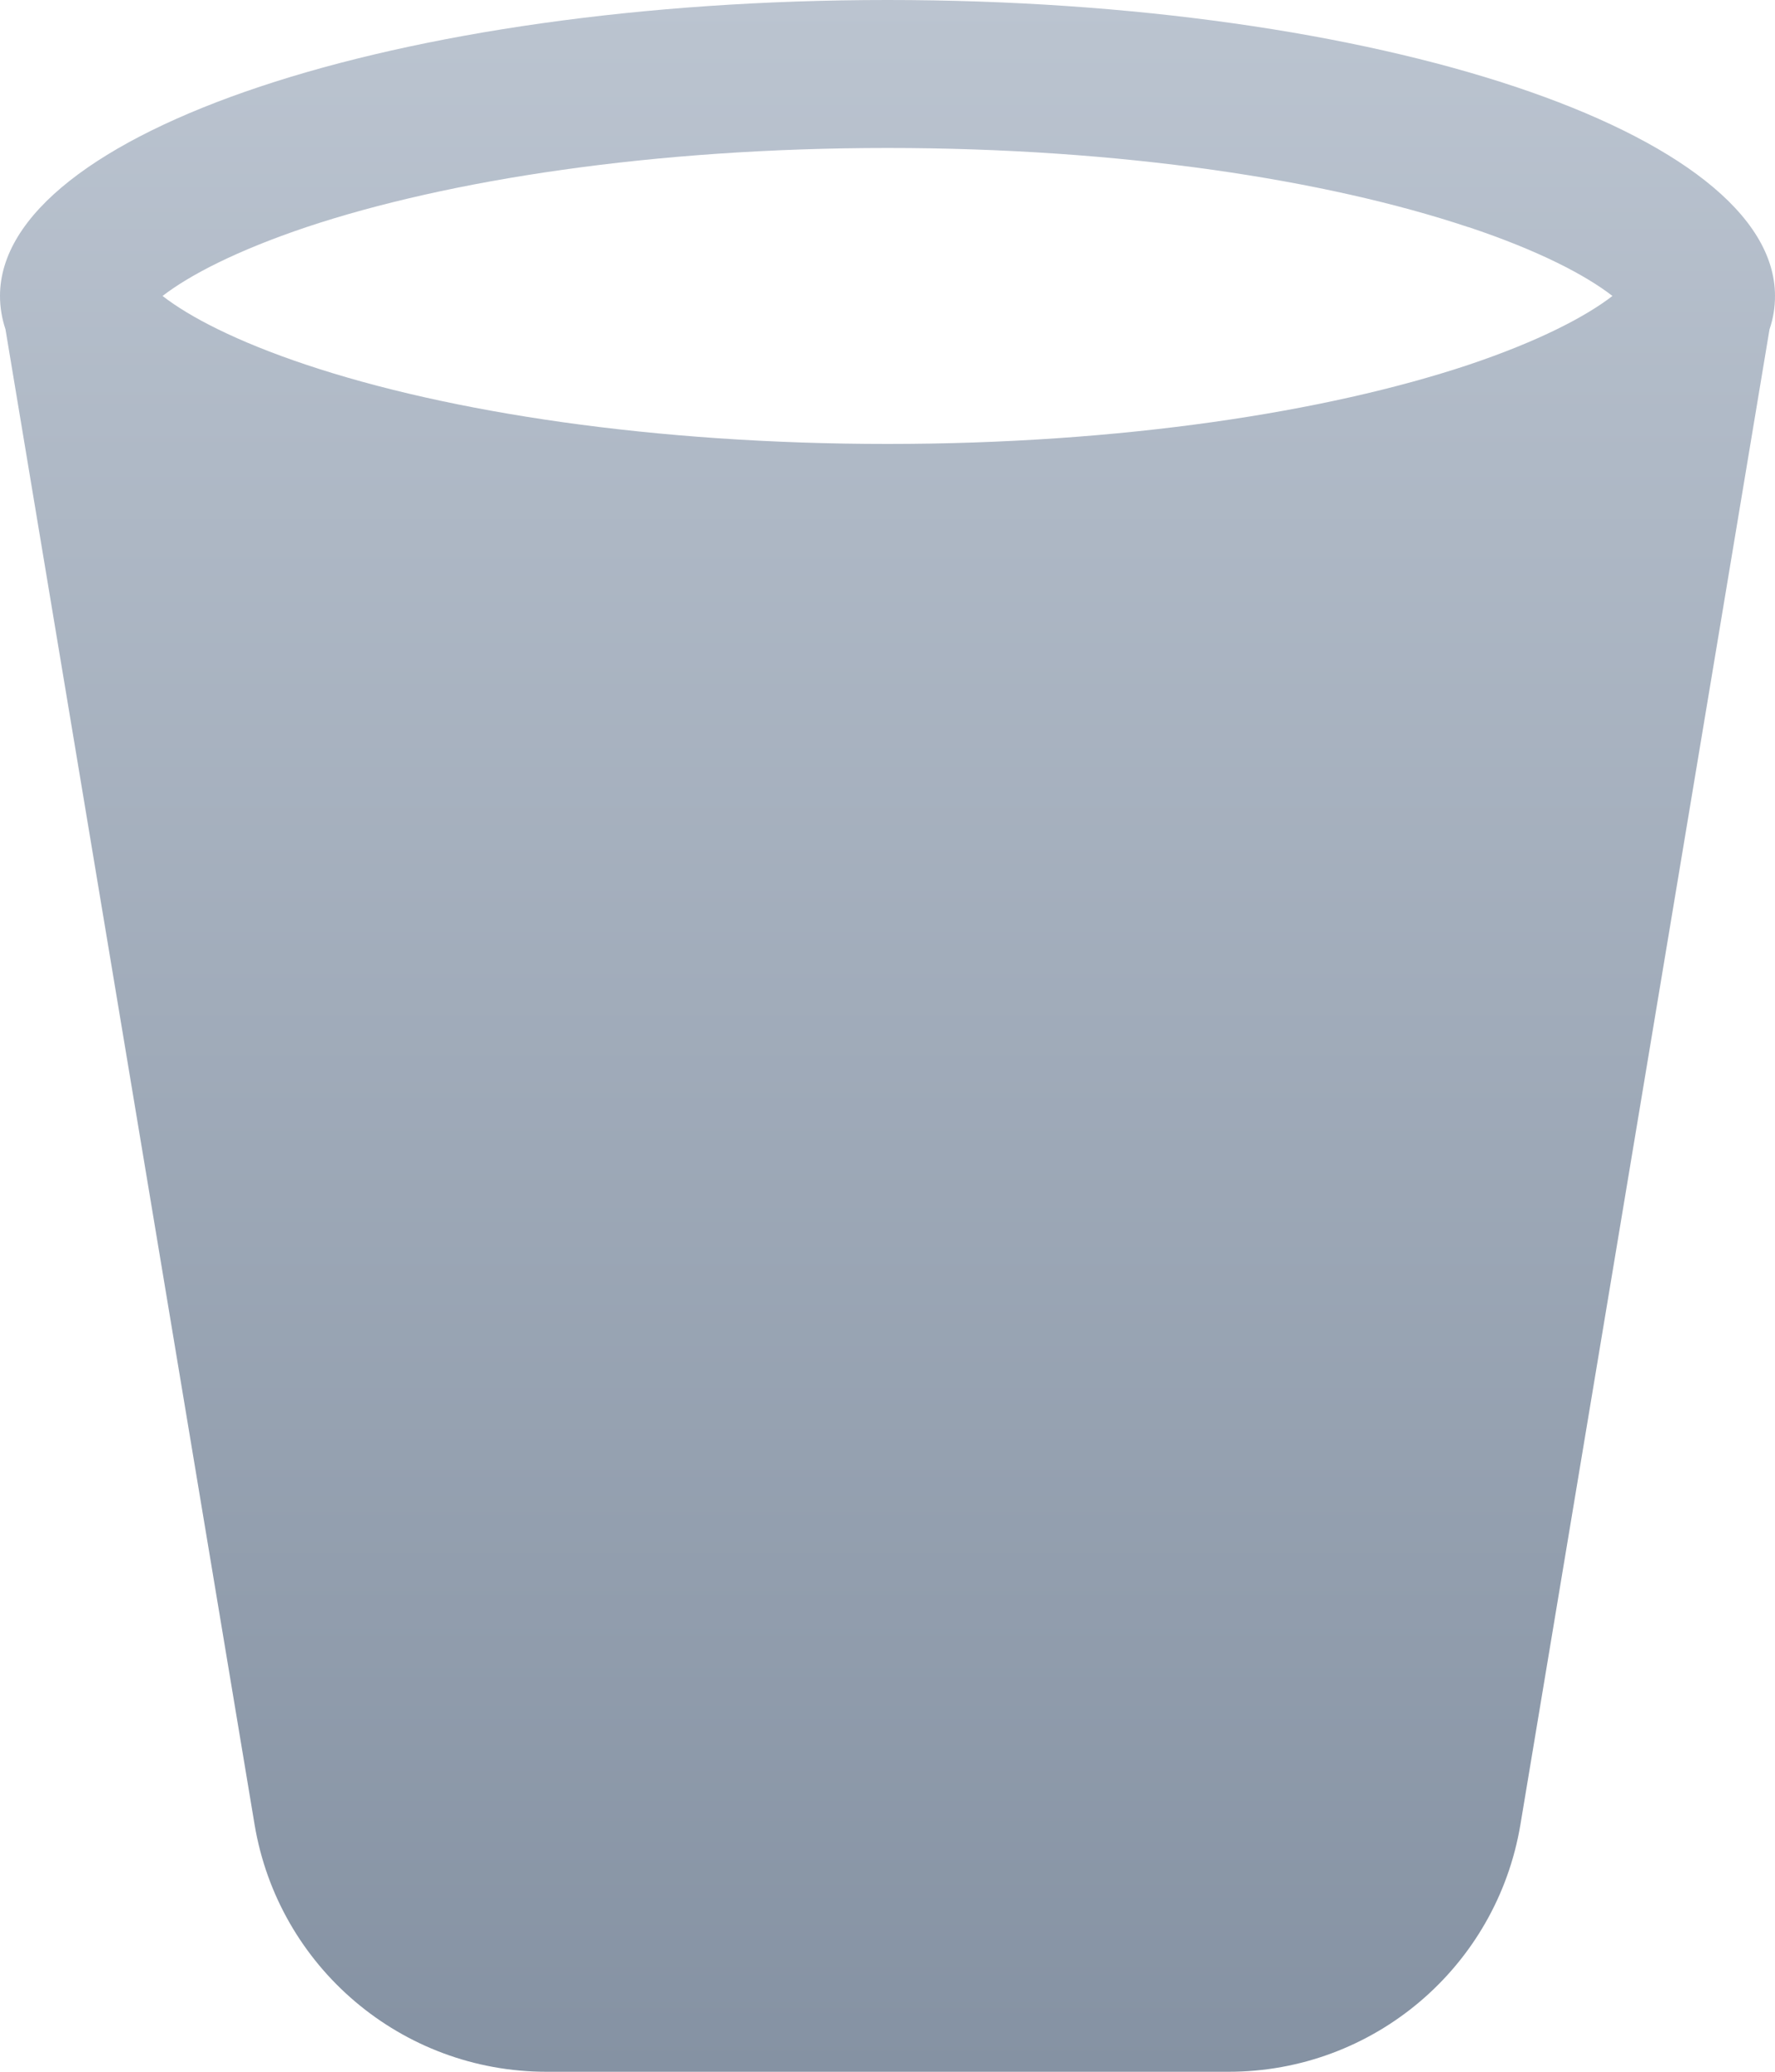 <svg width="12" height="14" viewBox="0 0 12 14" fill="none" xmlns="http://www.w3.org/2000/svg">
<path fill-rule="evenodd" clip-rule="evenodd" d="M0 2C6.77215e-06 2.077 0.013 2.153 0.037 2.225L1.721 12.329C1.882 13.293 2.716 14 3.694 14H8.305C9.283 14.001 10.118 13.294 10.279 12.329L11.963 2.225C11.988 2.153 12 2.077 12 2C12 0.895 9.314 0 6 0C2.686 0 0 0.895 0 2ZM6 1C7.578 1 8.966 1.214 9.927 1.535L9.926 1.534C10.403 1.693 10.721 1.86 10.901 2C10.721 2.139 10.403 2.306 9.926 2.466C8.967 2.785 7.58 3 6 3C4.42 3 3.032 2.786 2.074 2.466C1.597 2.307 1.279 2.14 1.099 2C1.279 1.861 1.597 1.694 2.074 1.534C3.032 1.215 4.42 1 6 1Z" fill="url(#paint0_linear_117_7861)"/>
<defs>
<linearGradient id="paint0_linear_117_7861" x1="0" y1="0" x2="0" y2="14" gradientUnits="userSpaceOnUse">
<stop stop-color="#BBC4D0"/>
<stop offset="1" stop-color="#8592A3"/>
</linearGradient>
</defs>
</svg>
